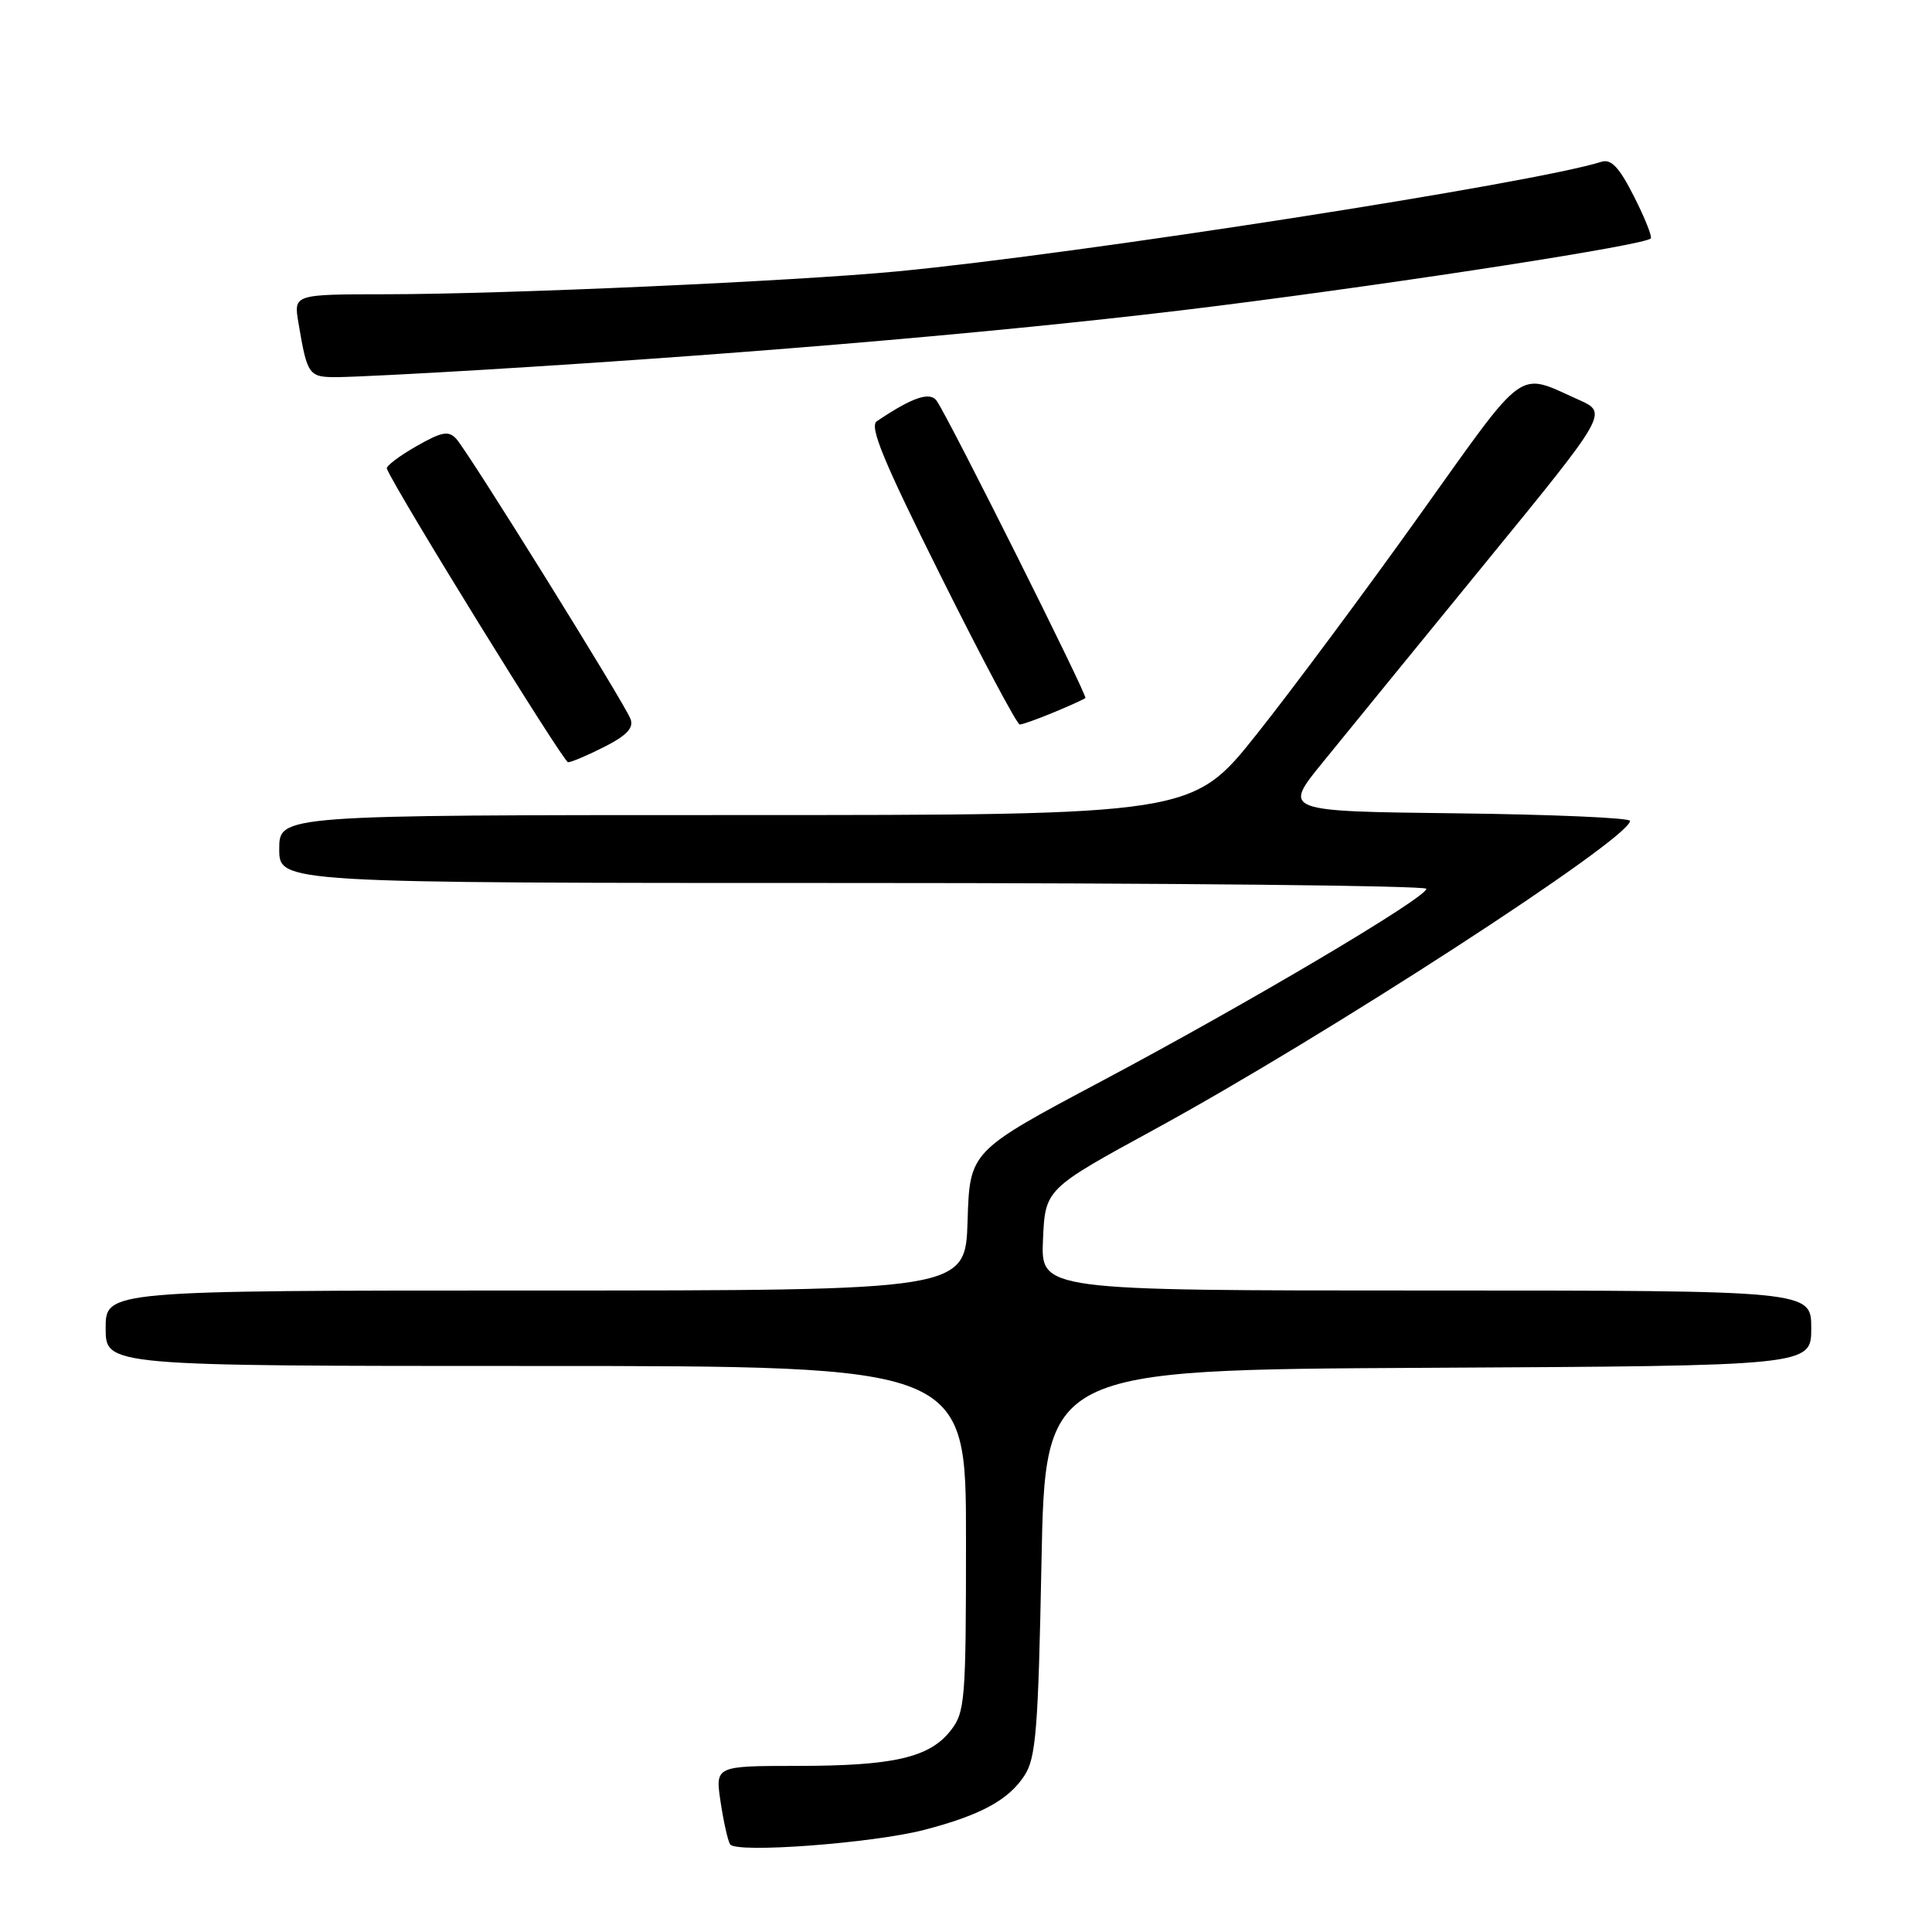 <?xml version="1.0" encoding="UTF-8" standalone="no"?>
<!DOCTYPE svg PUBLIC "-//W3C//DTD SVG 1.1//EN" "http://www.w3.org/Graphics/SVG/1.1/DTD/svg11.dtd" >
<svg xmlns="http://www.w3.org/2000/svg" xmlns:xlink="http://www.w3.org/1999/xlink" version="1.1" viewBox="0 0 256 256">
 <g >
 <path fill="currentColor"
d=" M 122.50 242.46 C 129.93 240.52 133.61 238.53 135.74 235.28 C 137.27 232.95 137.57 229.20 138.00 207.05 C 138.50 181.50 138.50 181.50 189.25 181.24 C 240.00 180.98 240.00 180.98 240.00 175.99 C 240.00 171.00 240.00 171.00 188.95 171.00 C 137.91 171.00 137.91 171.00 138.20 164.27 C 138.50 157.55 138.50 157.55 153.00 149.64 C 175.82 137.19 215.95 111.15 215.99 108.77 C 216.00 108.37 205.65 107.92 193.00 107.77 C 169.99 107.50 169.99 107.50 175.25 101.04 C 178.14 97.48 187.83 85.60 196.78 74.64 C 213.07 54.71 213.07 54.71 209.18 52.97 C 200.94 49.28 202.42 48.21 188.14 68.21 C 180.96 78.27 171.25 91.34 166.55 97.25 C 158.00 108.00 158.00 108.00 97.50 108.00 C 37.00 108.00 37.00 108.00 37.00 112.50 C 37.00 117.00 37.00 117.00 113.00 117.00 C 154.80 117.00 189.00 117.35 189.00 117.77 C 189.00 118.95 165.45 132.90 146.00 143.24 C 128.50 152.54 128.50 152.54 128.21 161.77 C 127.92 171.00 127.92 171.00 70.96 171.00 C 14.00 171.00 14.00 171.00 14.00 176.00 C 14.00 181.00 14.00 181.00 71.00 181.00 C 128.00 181.00 128.00 181.00 128.00 203.87 C 128.00 225.39 127.88 226.88 125.95 229.33 C 123.15 232.89 118.38 233.99 105.64 233.99 C 94.77 234.00 94.77 234.00 95.48 238.75 C 95.87 241.36 96.44 243.90 96.74 244.38 C 97.49 245.60 115.65 244.24 122.50 242.46 Z  M 80.12 98.94 C 83.08 97.43 84.00 96.44 83.54 95.25 C 82.72 93.11 62.06 59.90 60.46 58.15 C 59.44 57.03 58.54 57.20 55.13 59.15 C 52.87 60.44 51.13 61.77 51.26 62.10 C 52.39 64.94 74.66 101.00 75.27 101.00 C 75.72 101.00 77.90 100.07 80.12 98.94 Z  M 139.63 94.39 C 141.76 93.51 143.65 92.65 143.82 92.49 C 144.13 92.20 126.01 55.97 124.15 53.16 C 123.28 51.83 120.95 52.60 116.18 55.82 C 115.16 56.51 117.07 61.12 124.67 76.35 C 130.06 87.16 134.76 96.00 135.12 96.00 C 135.47 96.00 137.50 95.28 139.63 94.39 Z  M 64.00 49.00 C 100.92 46.77 136.37 43.69 161.50 40.51 C 187.05 37.27 217.85 32.48 218.73 31.60 C 218.95 31.38 217.96 28.88 216.52 26.05 C 214.55 22.15 213.49 21.03 212.19 21.44 C 203.28 24.27 143.15 33.63 119.00 35.95 C 105.46 37.25 67.01 38.98 51.20 38.99 C 38.91 39.00 38.91 39.00 39.54 42.75 C 40.73 49.80 40.88 50.00 44.82 49.97 C 46.84 49.95 55.47 49.52 64.00 49.00 Z "/>
</g>
</svg>